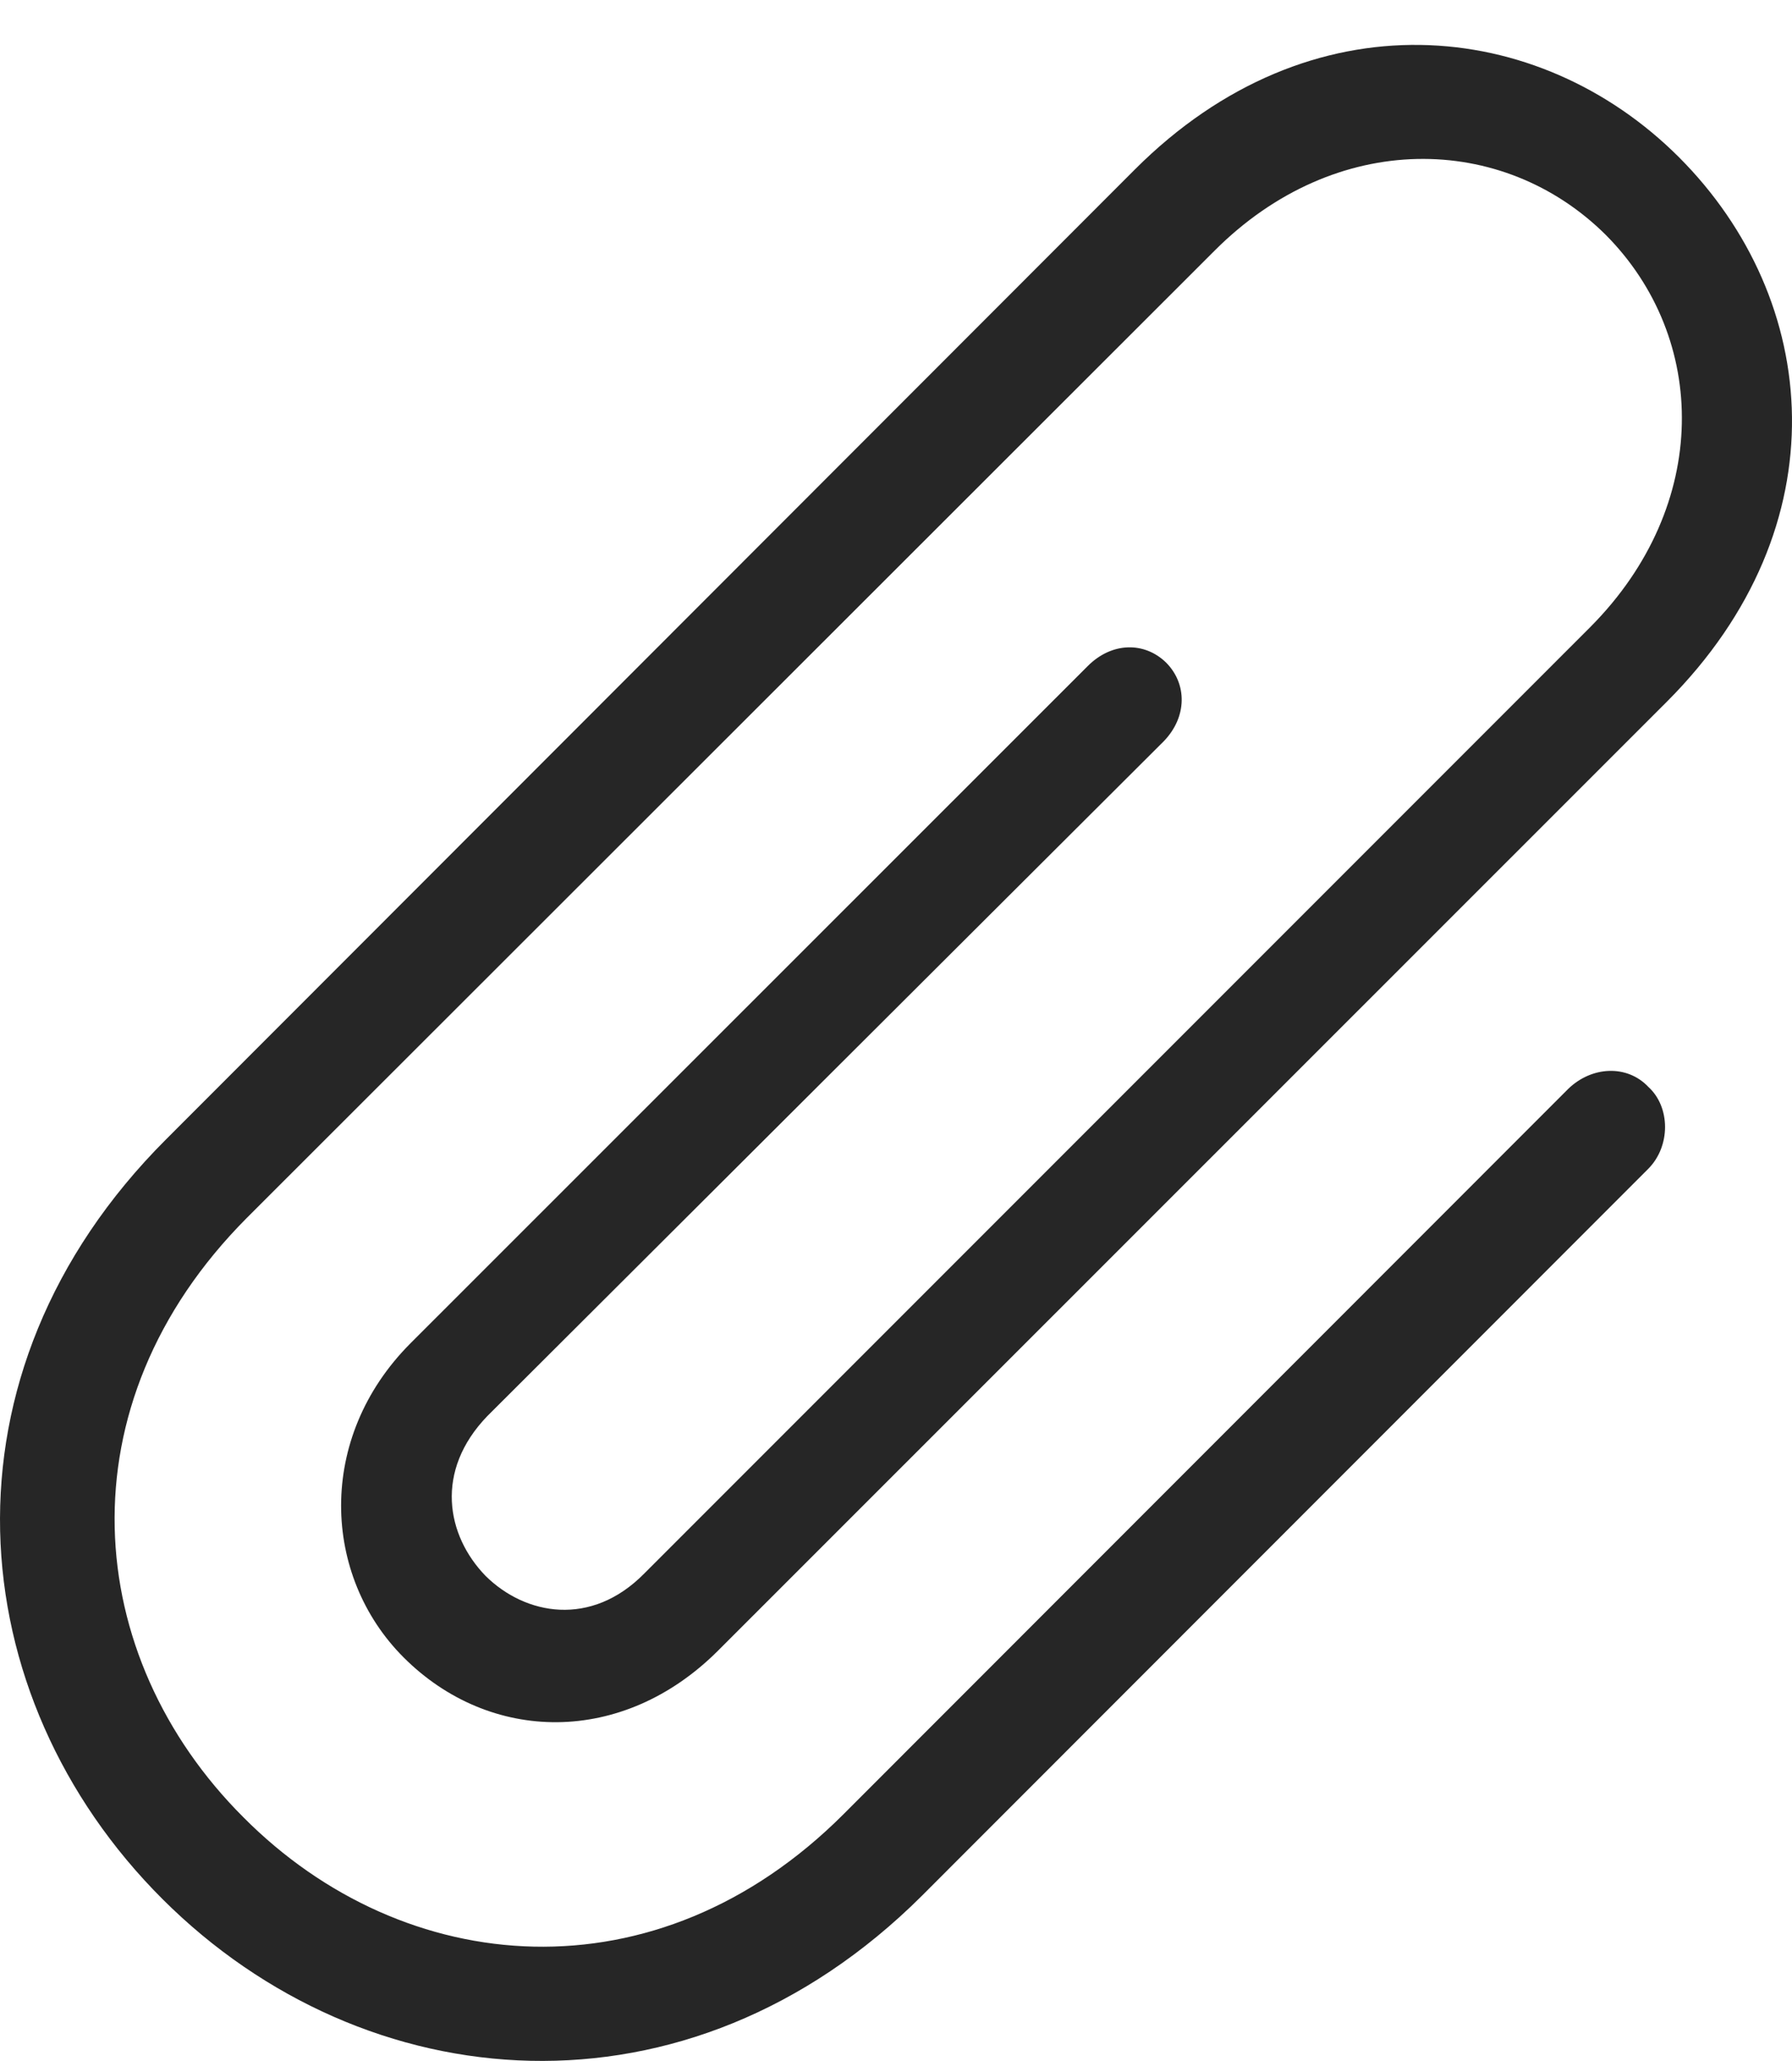 <?xml version="1.0" encoding="UTF-8"?>
<!--Generator: Apple Native CoreSVG 232.5-->
<!DOCTYPE svg
PUBLIC "-//W3C//DTD SVG 1.1//EN"
       "http://www.w3.org/Graphics/SVG/1.1/DTD/svg11.dtd">
<svg version="1.1" xmlns="http://www.w3.org/2000/svg" xmlns:xlink="http://www.w3.org/1999/xlink" width="90.626" height="104.18">
 <g>
  <rect height="104.18" opacity="0" width="90.626" x="0" y="0"/>
  <path d="M79.308 55.044L42.663 91.704C33.2 101.17 20.439 100.046 12.311 91.865C4.163 83.736 3.039 71.042 12.486 61.562L61.415 12.681C67.545 6.536 76.009 6.708 81.213 11.879C86.384 17.087 86.541 25.533 80.445 31.678L32.594 79.529C29.898 82.277 26.56 81.65 24.552 79.657C22.574 77.615 21.966 74.359 24.646 71.582L58.85 37.475C60.042 36.249 60.049 34.57 58.966 33.487C57.883 32.437 56.234 32.444 55.012 33.667L20.77 67.893C15.972 72.692 16.303 79.673 20.41 83.78C24.771 88.142 31.483 88.271 36.316 83.438L84.302 35.467C93.161 26.594 92.104 15.142 84.902 7.94C77.819 0.872 66.278-0.319 57.39 8.57L8.398 57.595C-3.466 69.444-2.054 85.742 8.214 95.995C18.467 106.229 34.78 107.626 46.629 95.826L83.352 59.088C84.496 57.944 84.481 55.962 83.364 54.946C82.281 53.796 80.485 53.9 79.308 55.044Z" fill="#000000" fill-opacity="0.85"/>
 </g>
</svg>
